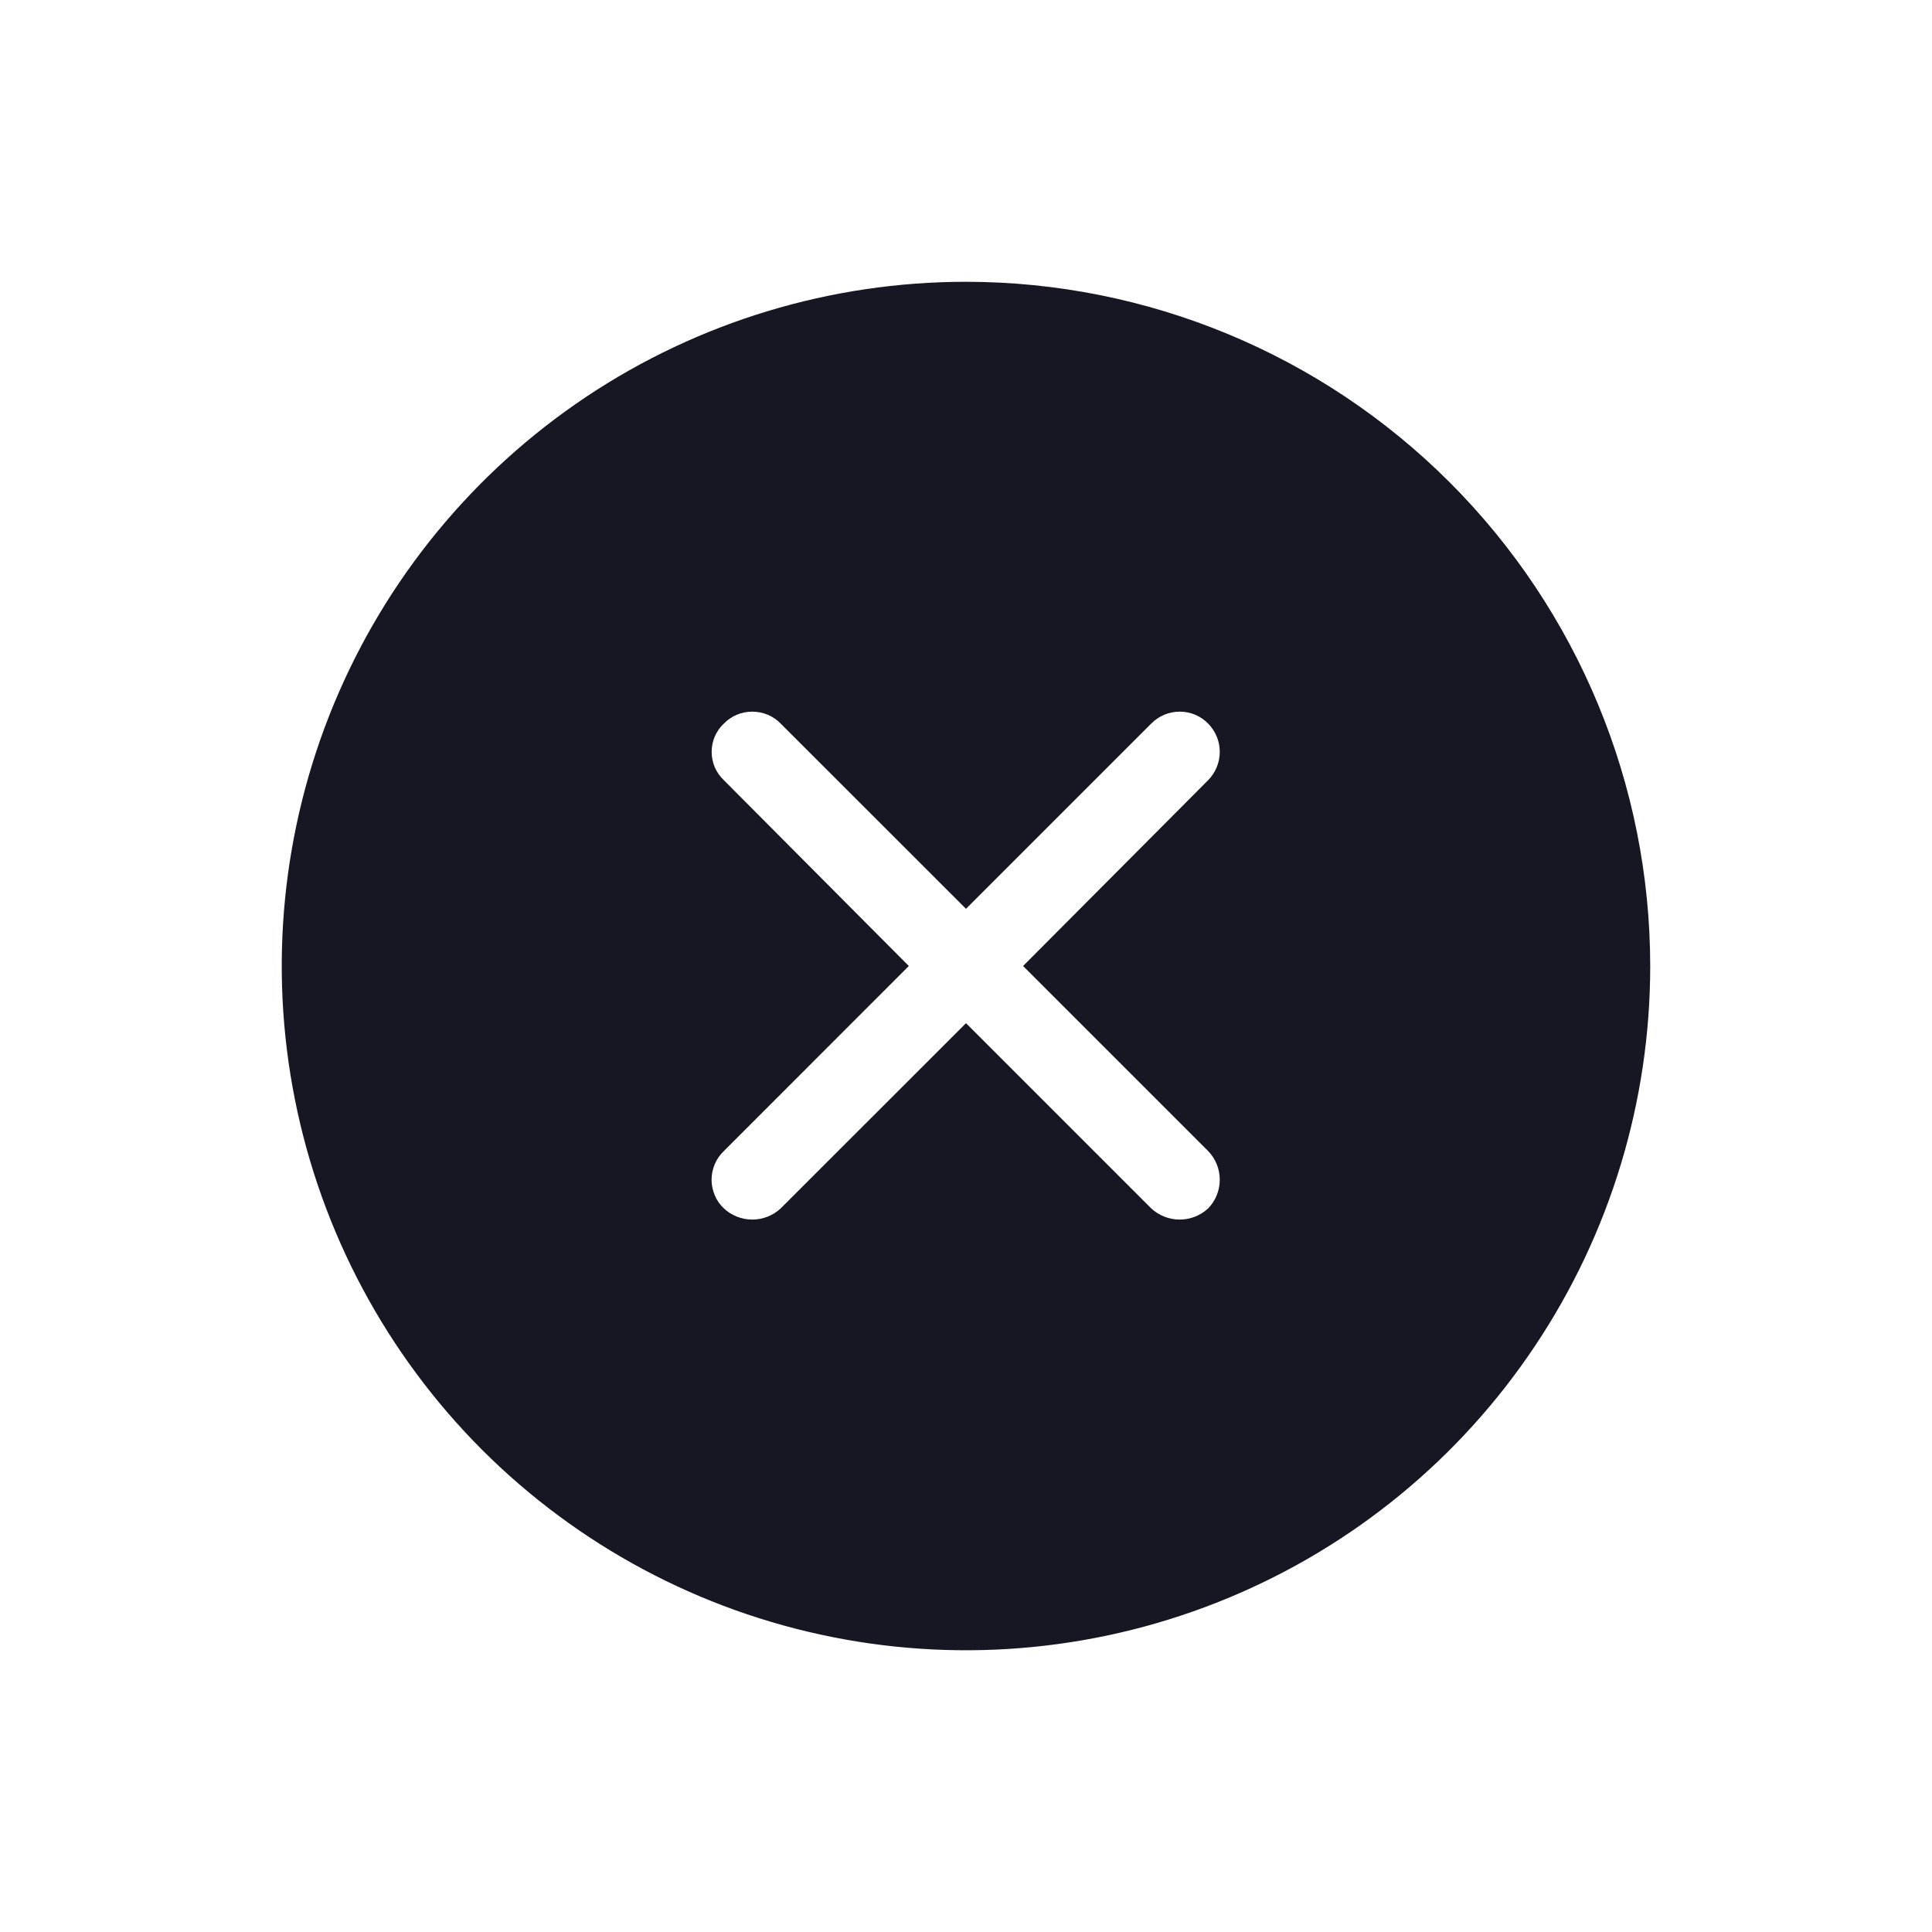 <svg width="20" height="20" viewBox="0 0 20 20" fill="none" xmlns="http://www.w3.org/2000/svg">
<path d="M10 2.917C8.599 2.917 7.229 3.332 6.065 4.11C4.9 4.889 3.992 5.995 3.456 7.289C2.92 8.584 2.779 10.008 3.053 11.382C3.326 12.756 4.001 14.018 4.991 15.009C5.982 15.999 7.244 16.674 8.618 16.947C9.992 17.221 11.416 17.08 12.71 16.544C14.005 16.008 15.111 15.1 15.889 13.935C16.668 12.77 17.083 11.401 17.083 10C17.082 8.122 16.335 6.321 15.007 4.993C13.679 3.665 11.878 2.918 10 2.917ZM12.508 11.917C12.584 11.996 12.627 12.102 12.627 12.213C12.627 12.323 12.584 12.429 12.508 12.508C12.428 12.583 12.322 12.625 12.212 12.625C12.102 12.625 11.997 12.583 11.916 12.508L10 10.592L8.083 12.508C8.003 12.583 7.897 12.625 7.787 12.625C7.678 12.625 7.572 12.583 7.492 12.508C7.452 12.47 7.42 12.424 7.399 12.373C7.378 12.322 7.366 12.268 7.366 12.213C7.366 12.157 7.378 12.103 7.399 12.052C7.42 12.001 7.452 11.955 7.492 11.917L9.408 10L7.492 8.075C7.452 8.037 7.421 7.992 7.399 7.942C7.378 7.892 7.367 7.838 7.367 7.783C7.367 7.729 7.378 7.675 7.399 7.625C7.421 7.575 7.452 7.529 7.492 7.492C7.53 7.452 7.576 7.421 7.627 7.399C7.678 7.378 7.732 7.367 7.787 7.367C7.843 7.367 7.897 7.378 7.948 7.399C7.999 7.421 8.045 7.452 8.083 7.492L10 9.408L11.916 7.492C11.955 7.452 12.001 7.421 12.052 7.399C12.103 7.378 12.157 7.367 12.212 7.367C12.268 7.367 12.322 7.378 12.373 7.399C12.424 7.421 12.47 7.452 12.508 7.492C12.584 7.57 12.627 7.674 12.627 7.783C12.627 7.892 12.584 7.997 12.508 8.075L10.591 10L12.508 11.917Z" fill="#171723"/>
</svg>
